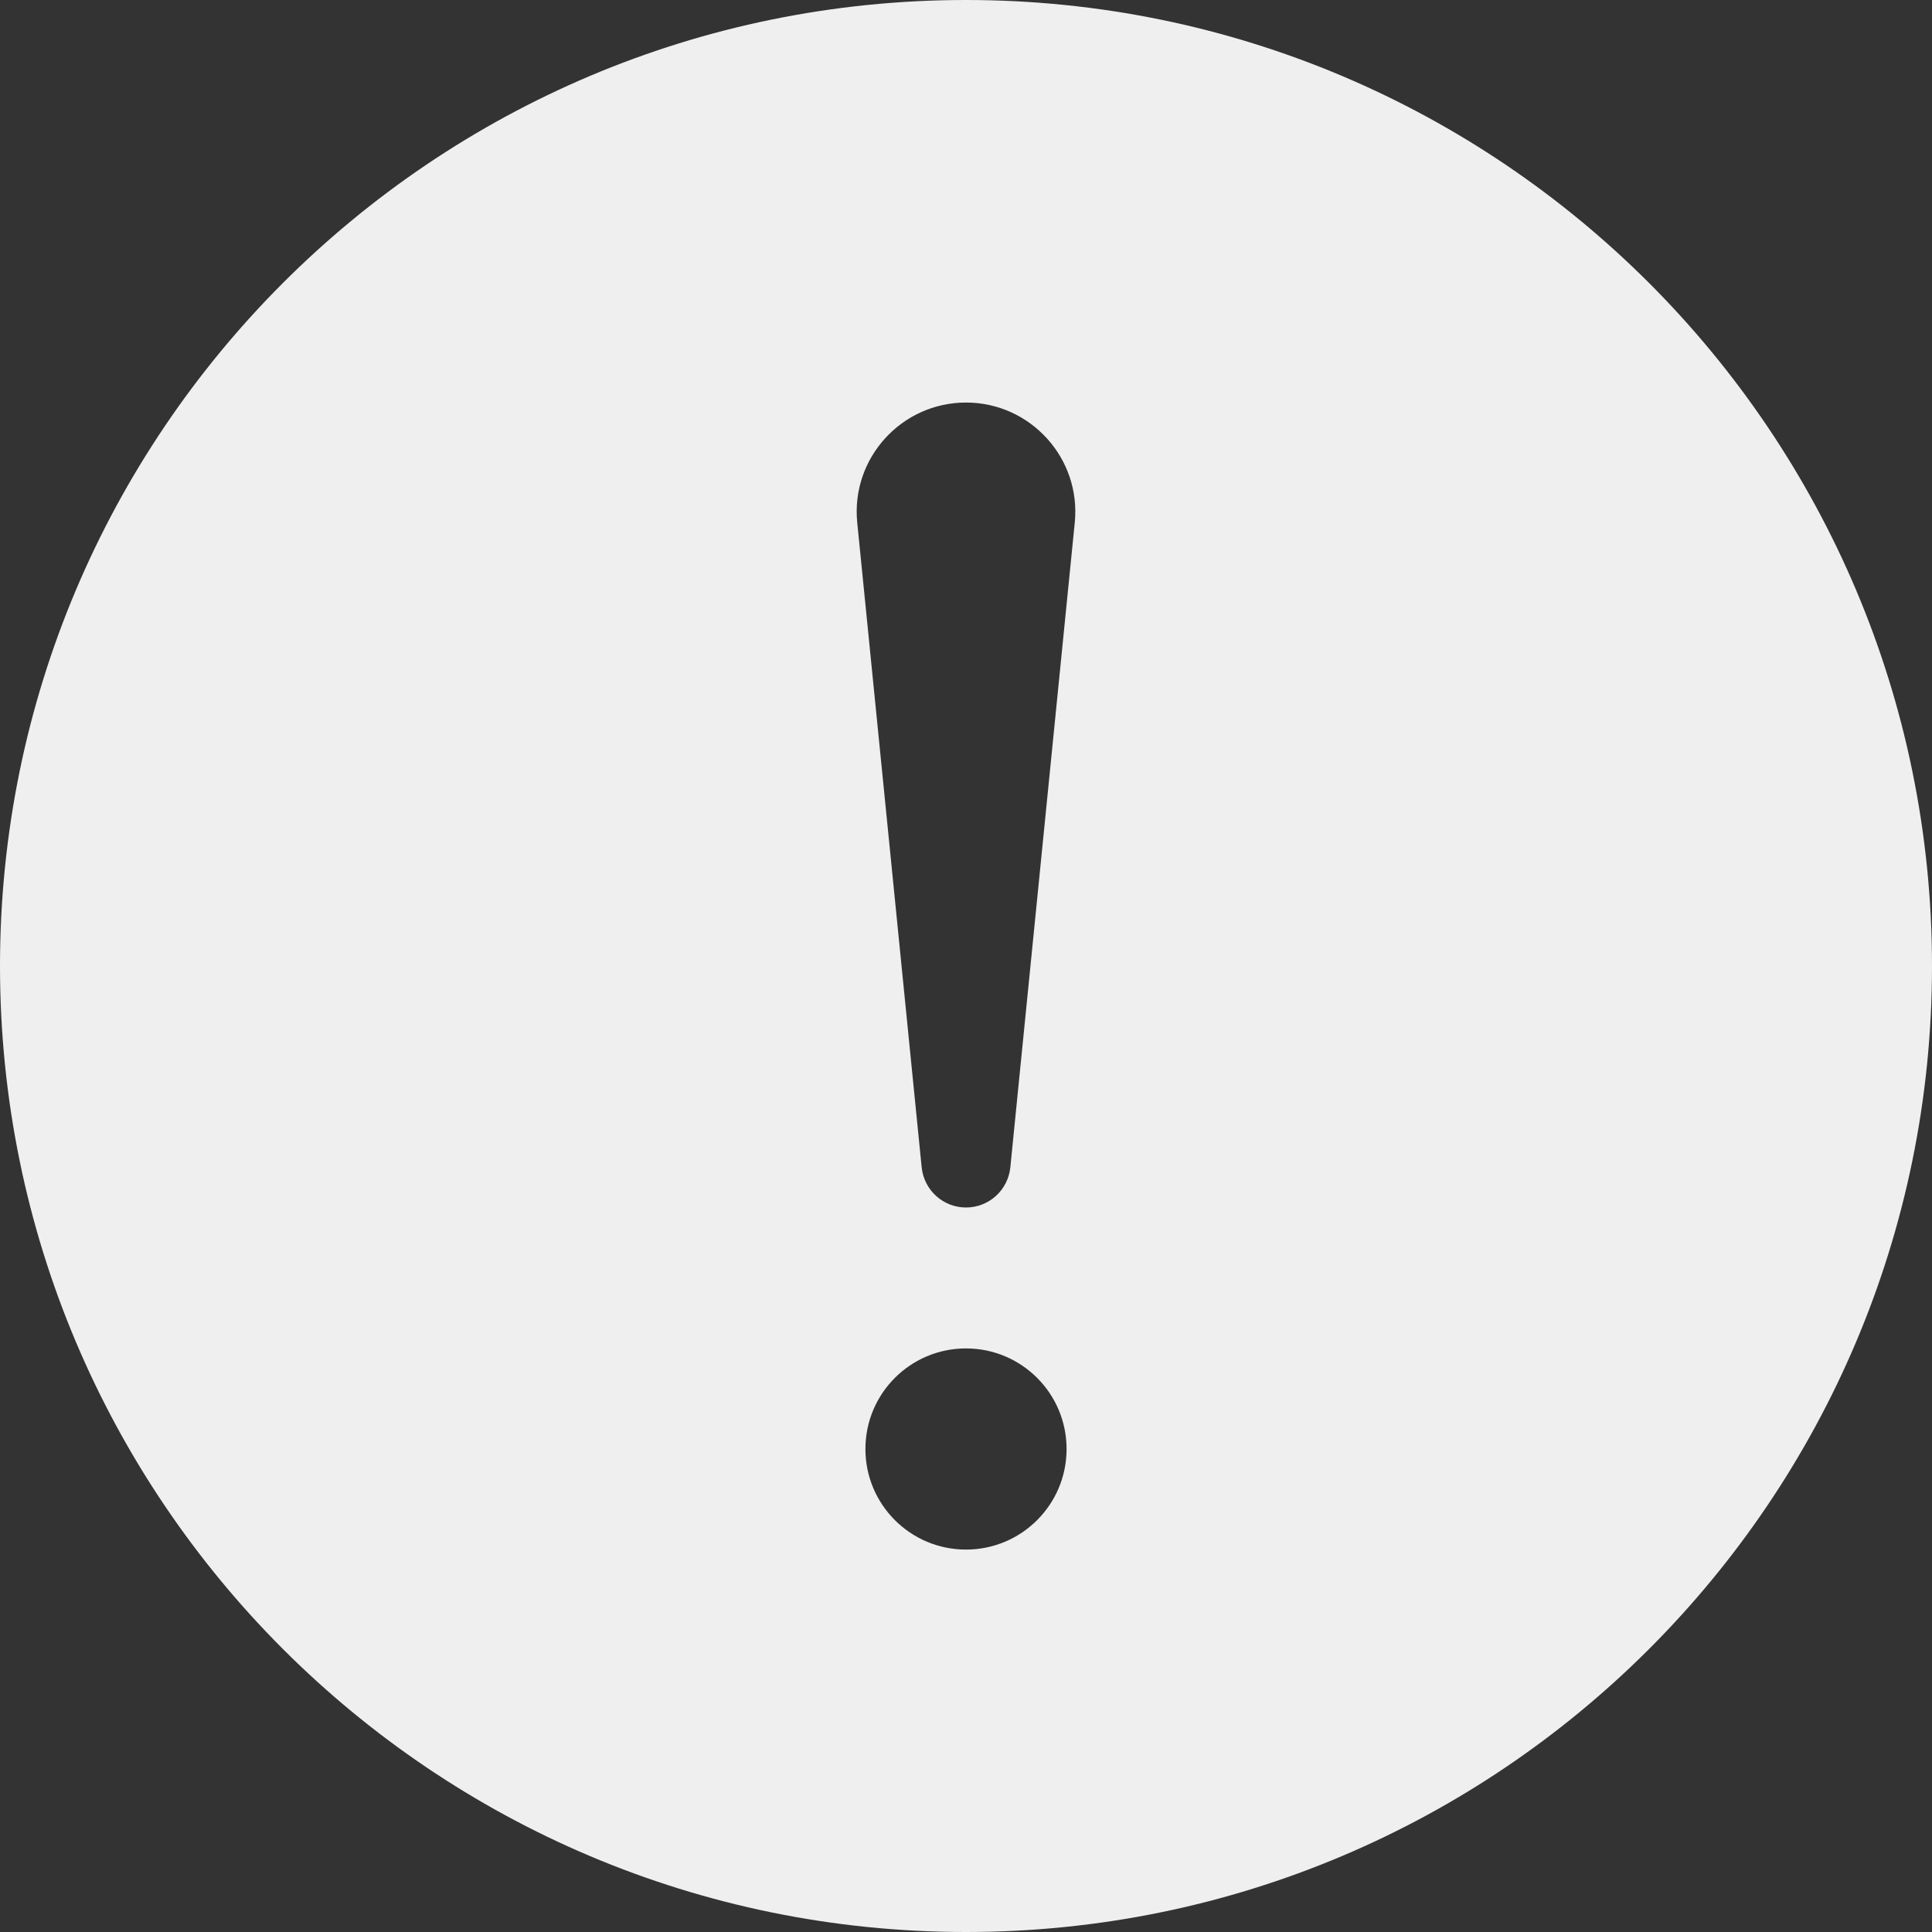 <svg width="17" height="17" viewBox="0 0 17 17" fill="none" xmlns="http://www.w3.org/2000/svg">
<rect x="0" y="0" width="17" height="17" fill="#333333" stroke="none"/>
<path d="M8.5 0C3.806 0 0 3.806 0 8.5C0 13.194 3.806 17 8.5 17C13.194 17 17 13.194 17 8.5C17 3.806 13.194 0 8.5 0ZM7.543 4.599C7.486 4.032 7.933 3.542 8.5 3.542C9.067 3.542 9.514 4.032 9.457 4.599L8.89 10.273C8.869 10.473 8.701 10.625 8.5 10.625C8.299 10.625 8.131 10.473 8.11 10.272L7.543 4.599V4.599ZM8.5 13.635C8.011 13.635 7.615 13.239 7.615 12.75C7.615 12.261 8.011 11.865 8.5 11.865C8.989 11.865 9.385 12.261 9.385 12.75C9.385 13.239 8.989 13.635 8.5 13.635Z" fill="#EFEFEF"/>
</svg>

